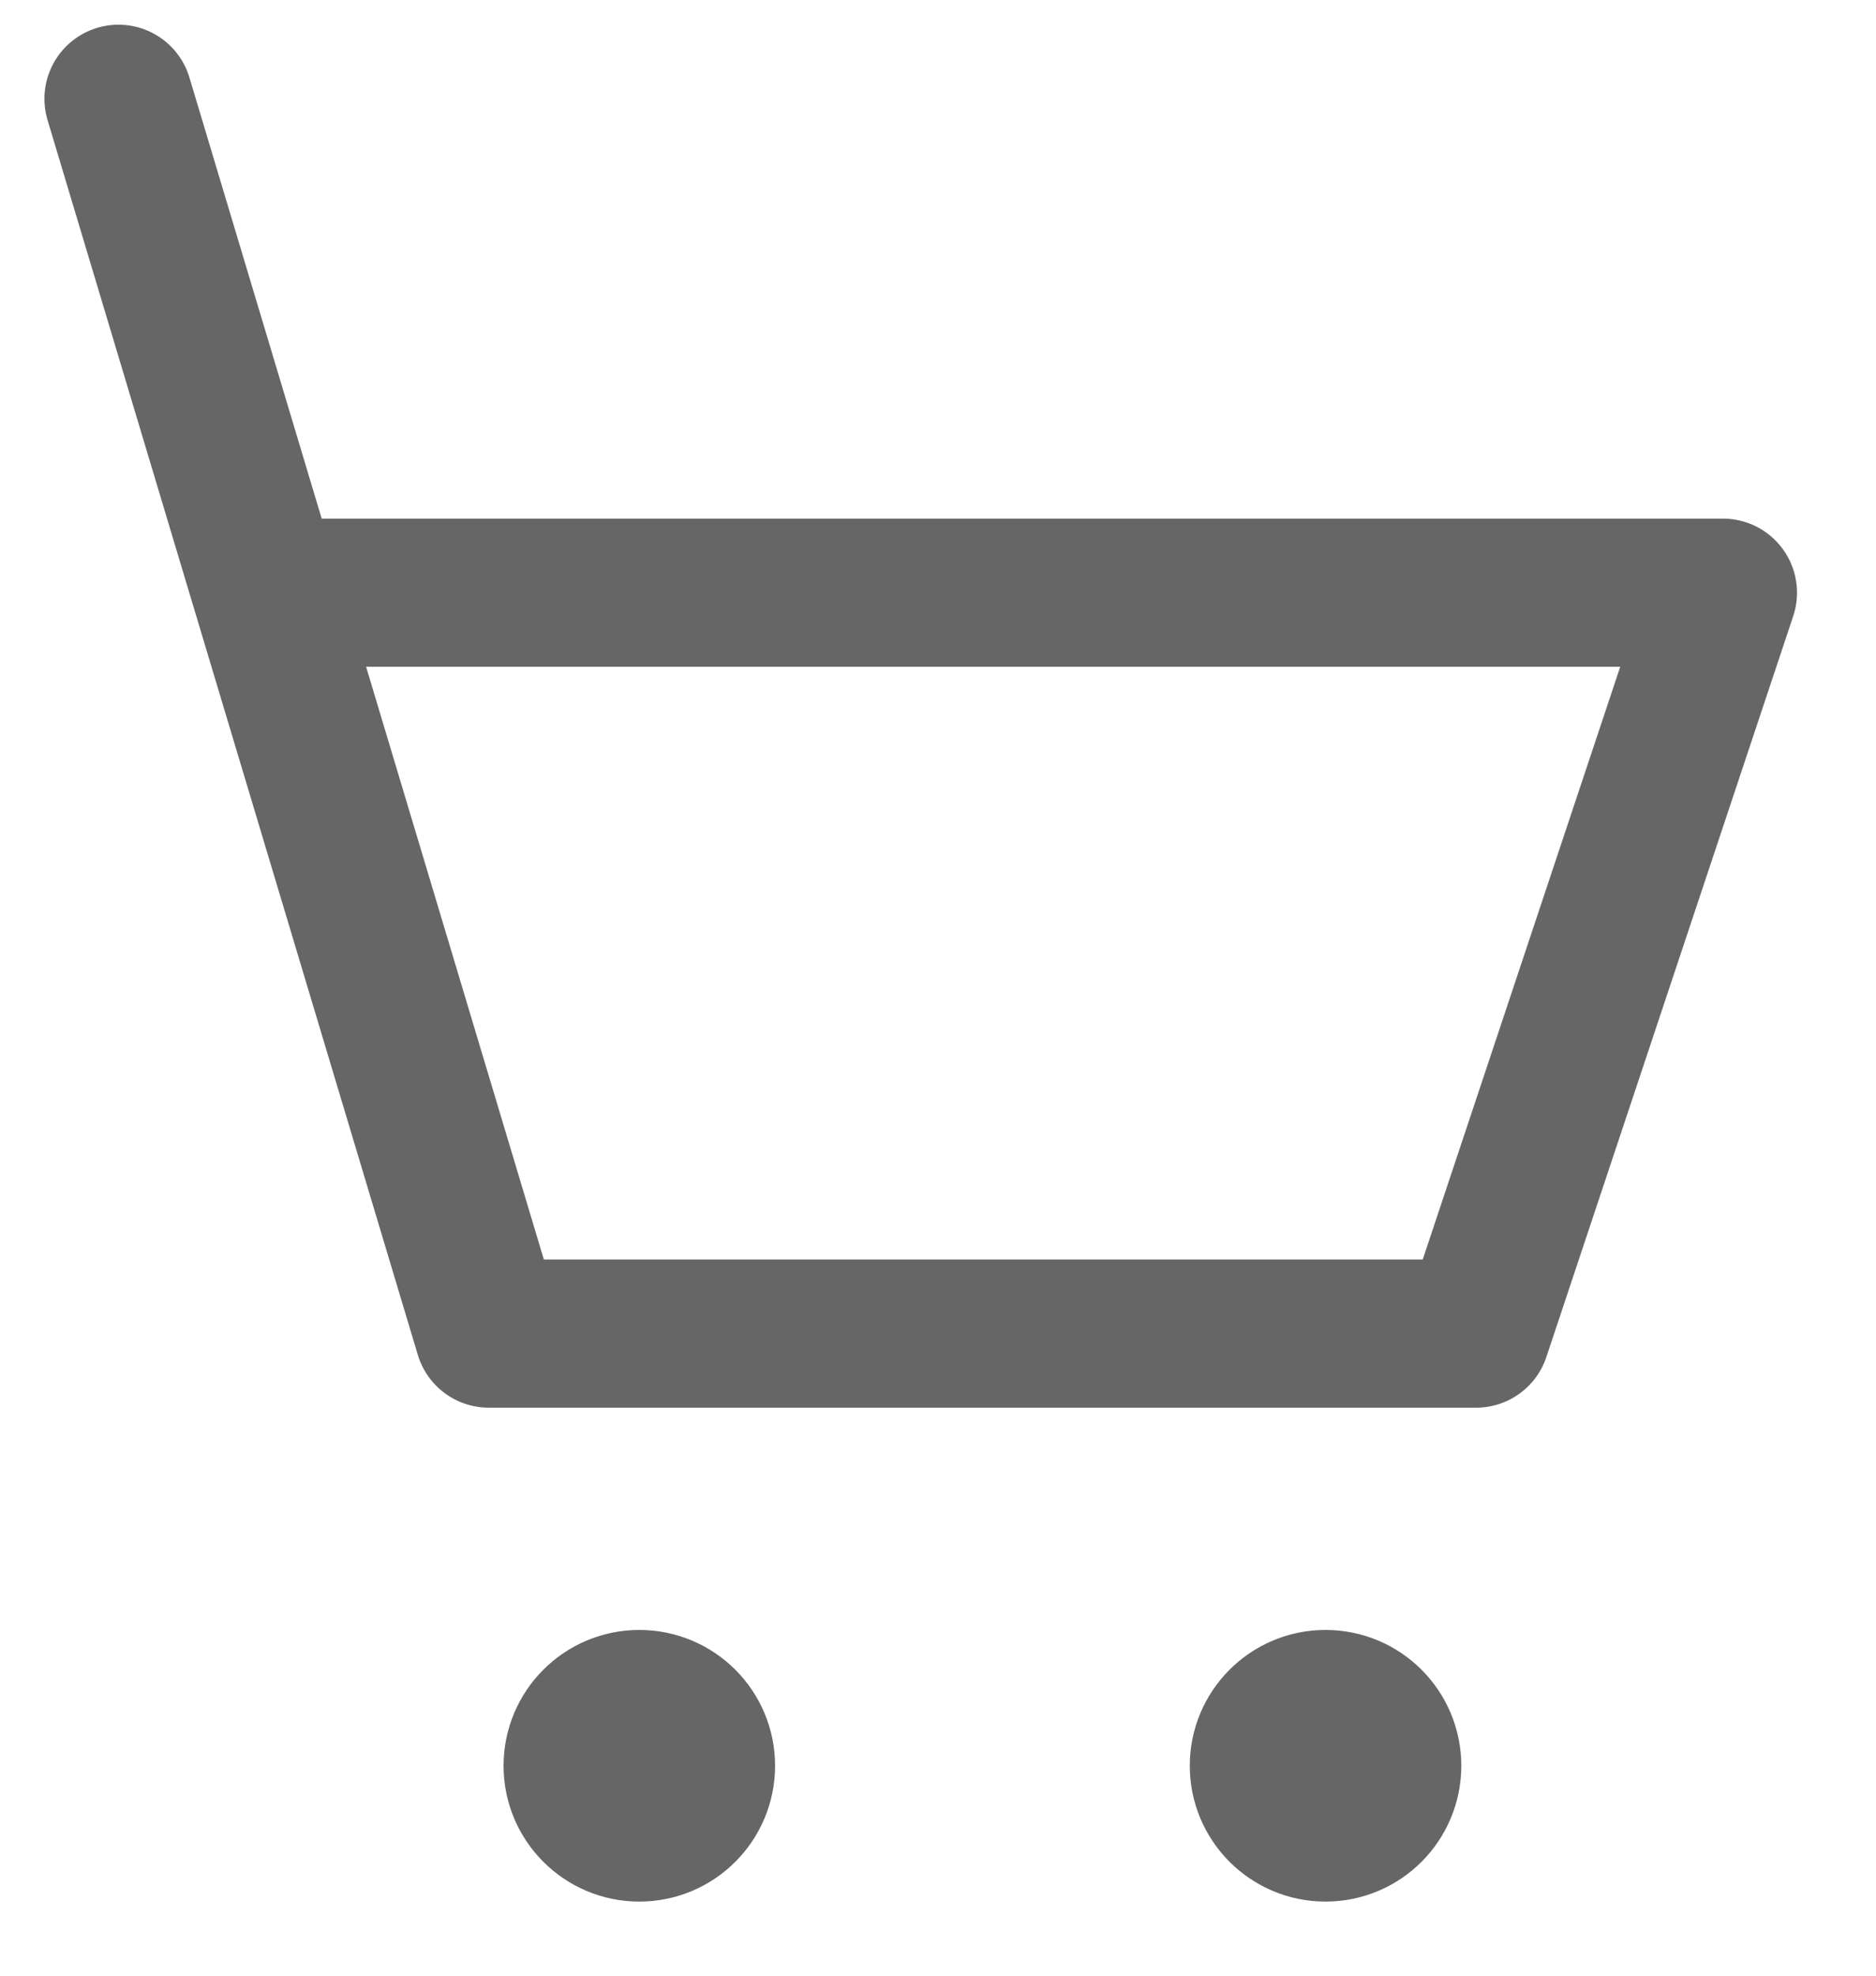 <svg width="19" height="20" viewBox="0 0 19 20" fill="none" xmlns="http://www.w3.org/2000/svg">
<path d="M1.2 1L4.95 13.5H14.95L17.45 6H2.7" stroke="#666666" stroke-width="1.5" stroke-linecap="round" stroke-linejoin="round"/>
<path d="M13.425 17.25C13.08 17.25 12.8 17.53 12.8 17.875C12.8 18.22 13.08 18.5 13.425 18.5C13.77 18.5 14.05 18.22 14.05 17.875C14.05 17.53 13.77 17.25 13.425 17.25" stroke="#666666" stroke-width="1.5" stroke-linecap="round" stroke-linejoin="round"/>
<path d="M6.475 17.25C6.13 17.25 5.85 17.53 5.85 17.875C5.85 18.22 6.13 18.5 6.475 18.5C6.82 18.5 7.1 18.22 7.1 17.875C7.1 17.53 6.82 17.25 6.475 17.25" stroke="#666666" stroke-width="1.5" stroke-linecap="round" stroke-linejoin="round"/>
</svg>
